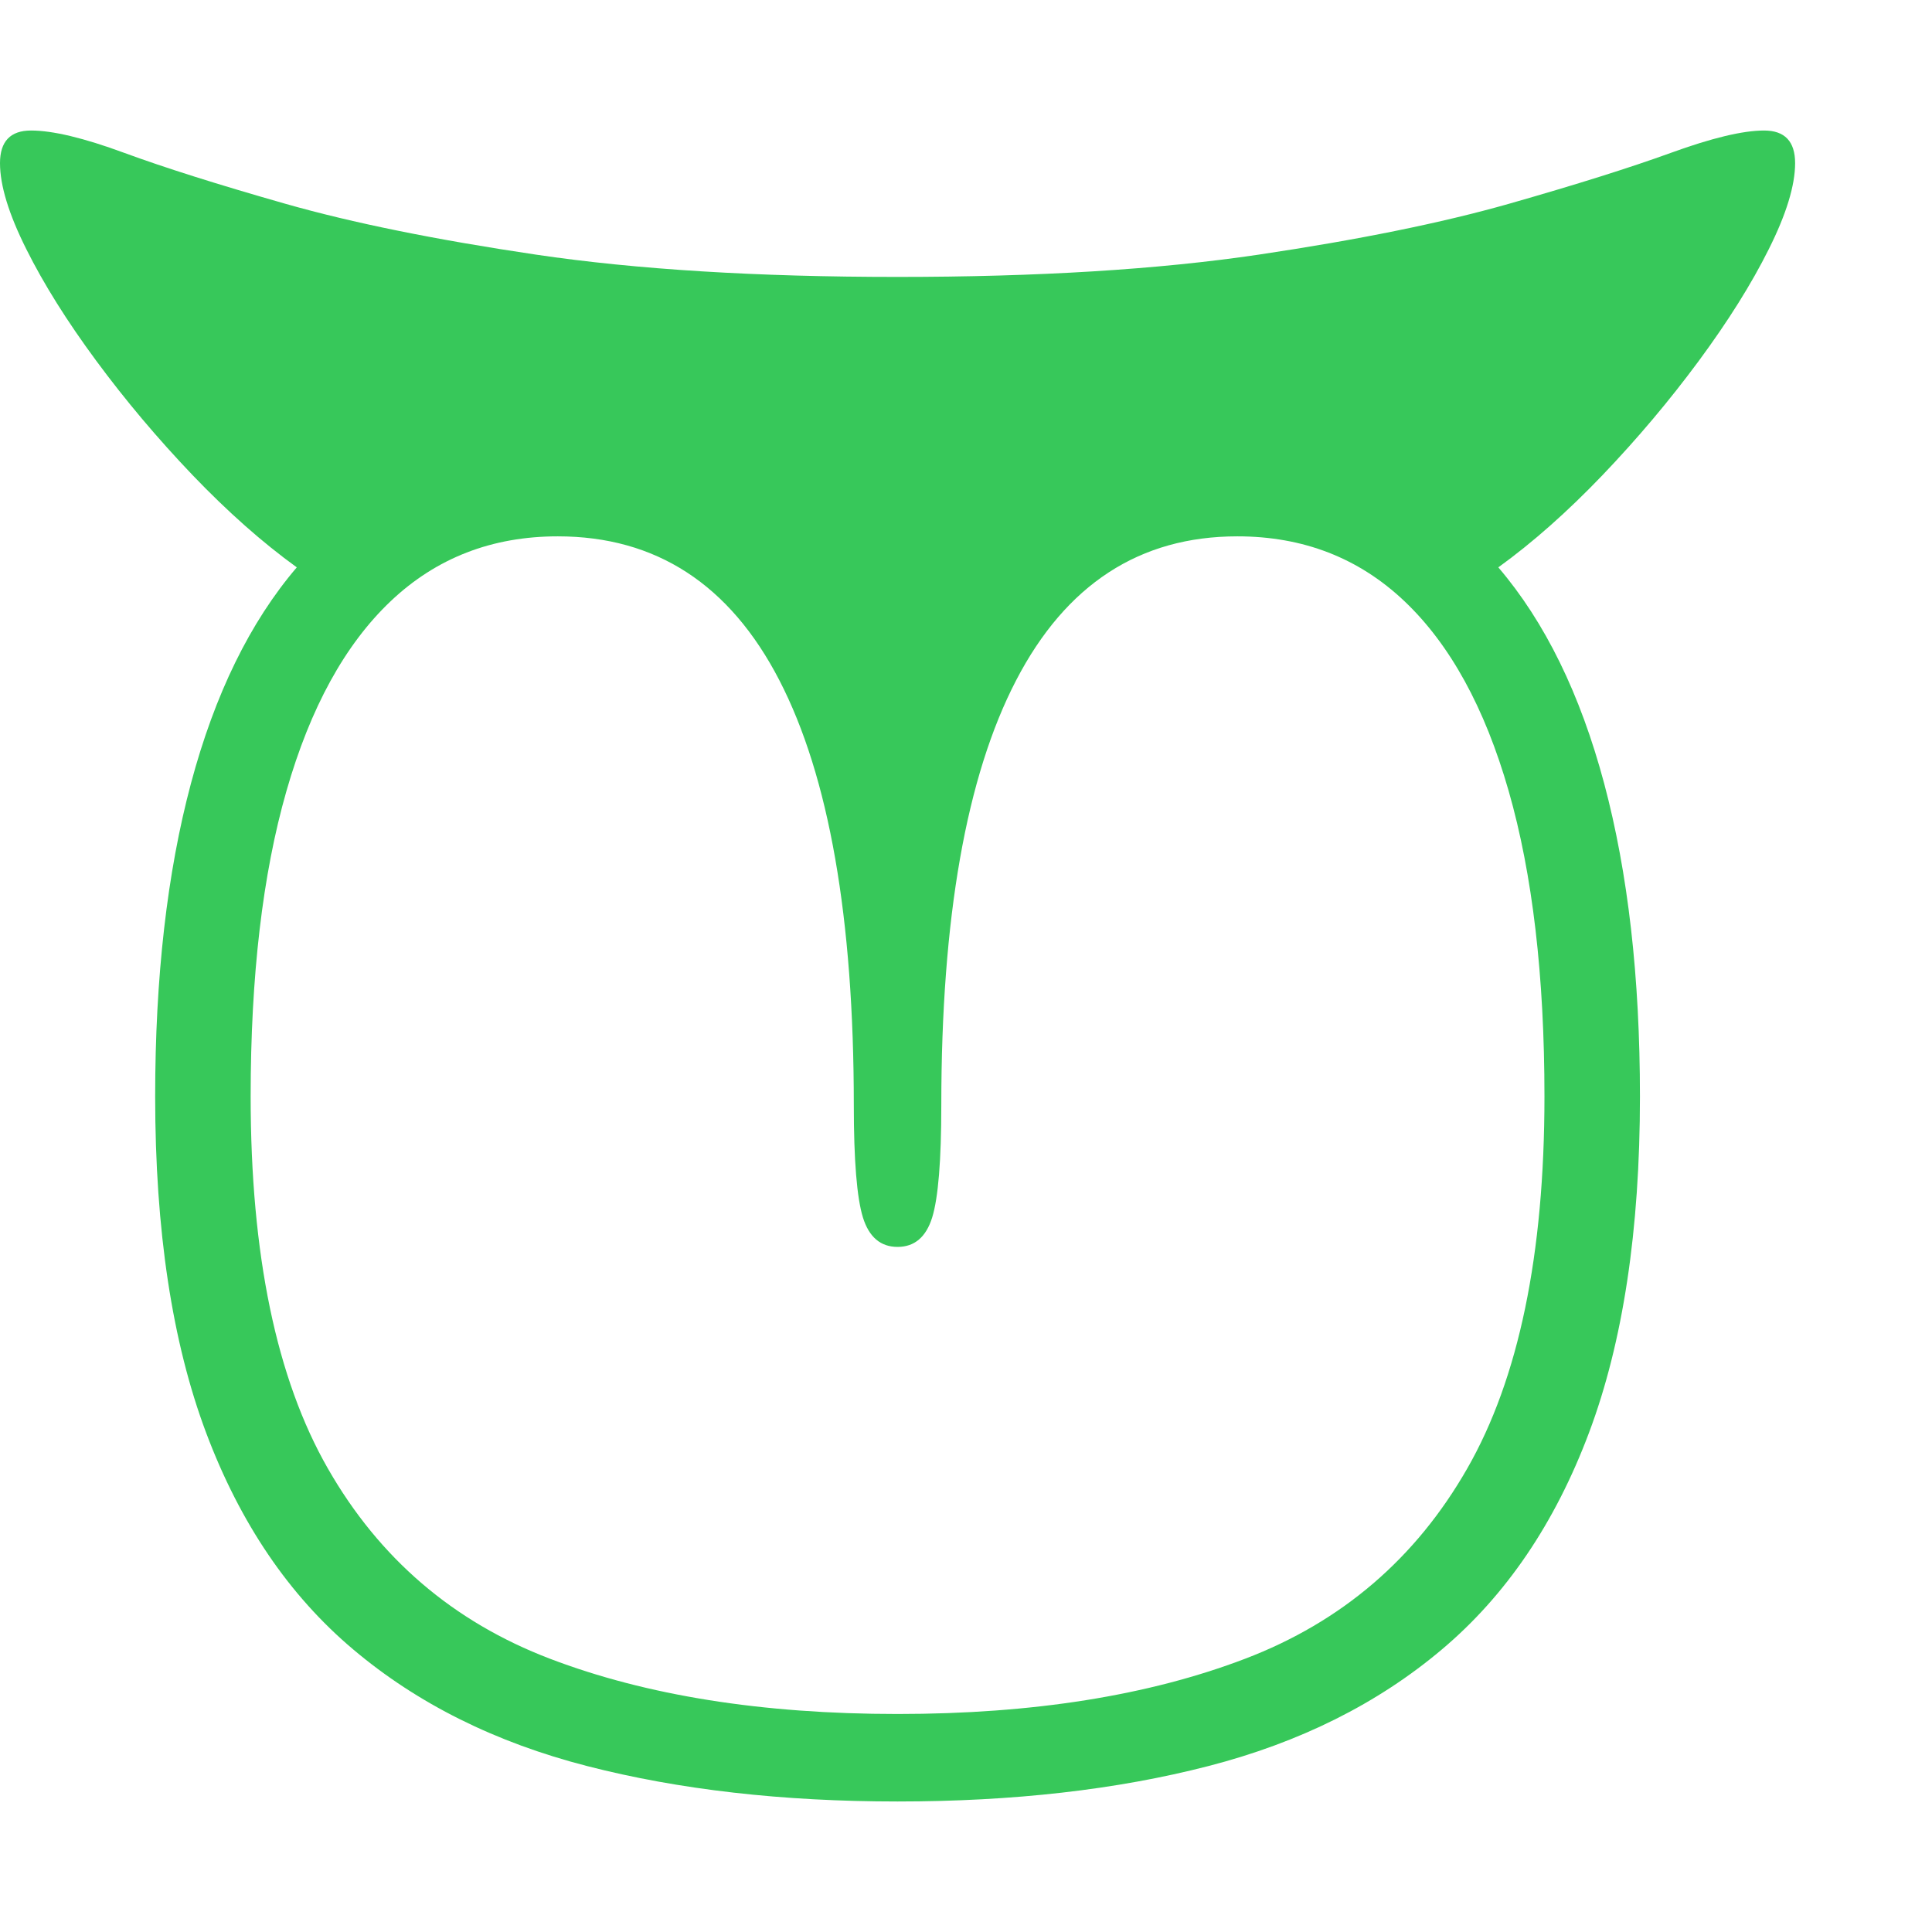 <svg version="1.1" xmlns="http://www.w3.org/2000/svg" style="fill:rgba(0,0,0,1.0)" width="256" height="256" viewBox="0 0 37.938 32.812"><path fill="rgb(55, 200, 90)" d="M17.625 32.812 C15.365 32.812 13.333 32.581 11.531 32.117 C9.729 31.654 8.198 30.891 6.938 29.828 C5.677 28.766 4.714 27.346 4.047 25.57 C3.38 23.794 3.047 21.594 3.047 18.969 C3.047 16.625 3.281 14.576 3.75 12.82 C4.219 11.065 4.911 9.651 5.828 8.578 C5.151 8.089 4.469 7.484 3.781 6.766 C3.094 6.047 2.464 5.299 1.891 4.523 C1.318 3.747 0.859 3.016 0.516 2.328 C0.172 1.641 0 1.078 0 0.641 C0 0.214 0.203 -0 0.609 -0 C1.036 -0 1.646 0.146 2.438 0.438 C3.229 0.729 4.284 1.062 5.602 1.438 C6.919 1.813 8.562 2.146 10.531 2.438 C12.5 2.729 14.865 2.875 17.625 2.875 C20.385 2.875 22.747 2.729 24.711 2.438 C26.674 2.146 28.315 1.813 29.633 1.438 C30.951 1.062 32.01 0.729 32.812 0.438 C33.615 0.146 34.224 -0 34.641 -0 C35.047 -0 35.25 0.214 35.25 0.641 C35.25 1.078 35.078 1.641 34.734 2.328 C34.391 3.016 33.932 3.747 33.359 4.523 C32.786 5.299 32.156 6.047 31.469 6.766 C30.781 7.484 30.099 8.089 29.422 8.578 C30.339 9.651 31.031 11.065 31.5 12.82 C31.969 14.576 32.203 16.625 32.203 18.969 C32.203 21.594 31.87 23.794 31.203 25.57 C30.536 27.346 29.573 28.766 28.312 29.828 C27.052 30.891 25.523 31.654 23.727 32.117 C21.93 32.581 19.896 32.812 17.625 32.812 Z M17.625 31.094 C20.281 31.094 22.557 30.732 24.453 30.008 C26.349 29.284 27.802 28.039 28.812 26.273 C29.823 24.508 30.328 22.073 30.328 18.969 C30.328 16.604 30.094 14.604 29.625 12.969 C29.156 11.333 28.474 10.091 27.578 9.242 C26.682 8.393 25.589 7.969 24.297 7.969 C22.38 7.969 20.932 8.911 19.953 10.797 C18.974 12.682 18.484 15.464 18.484 19.141 C18.484 20.224 18.424 20.958 18.305 21.344 C18.185 21.729 17.958 21.922 17.625 21.922 C17.292 21.922 17.065 21.729 16.945 21.344 C16.826 20.958 16.766 20.224 16.766 19.141 C16.766 15.464 16.279 12.682 15.305 10.797 C14.331 8.911 12.88 7.969 10.953 7.969 C9.661 7.969 8.568 8.393 7.672 9.242 C6.776 10.091 6.094 11.333 5.625 12.969 C5.156 14.604 4.922 16.604 4.922 18.969 C4.922 22.073 5.427 24.508 6.438 26.273 C7.448 28.039 8.901 29.284 10.797 30.008 C12.693 30.732 14.969 31.094 17.625 31.094 Z M37.938 27.344" /></svg>